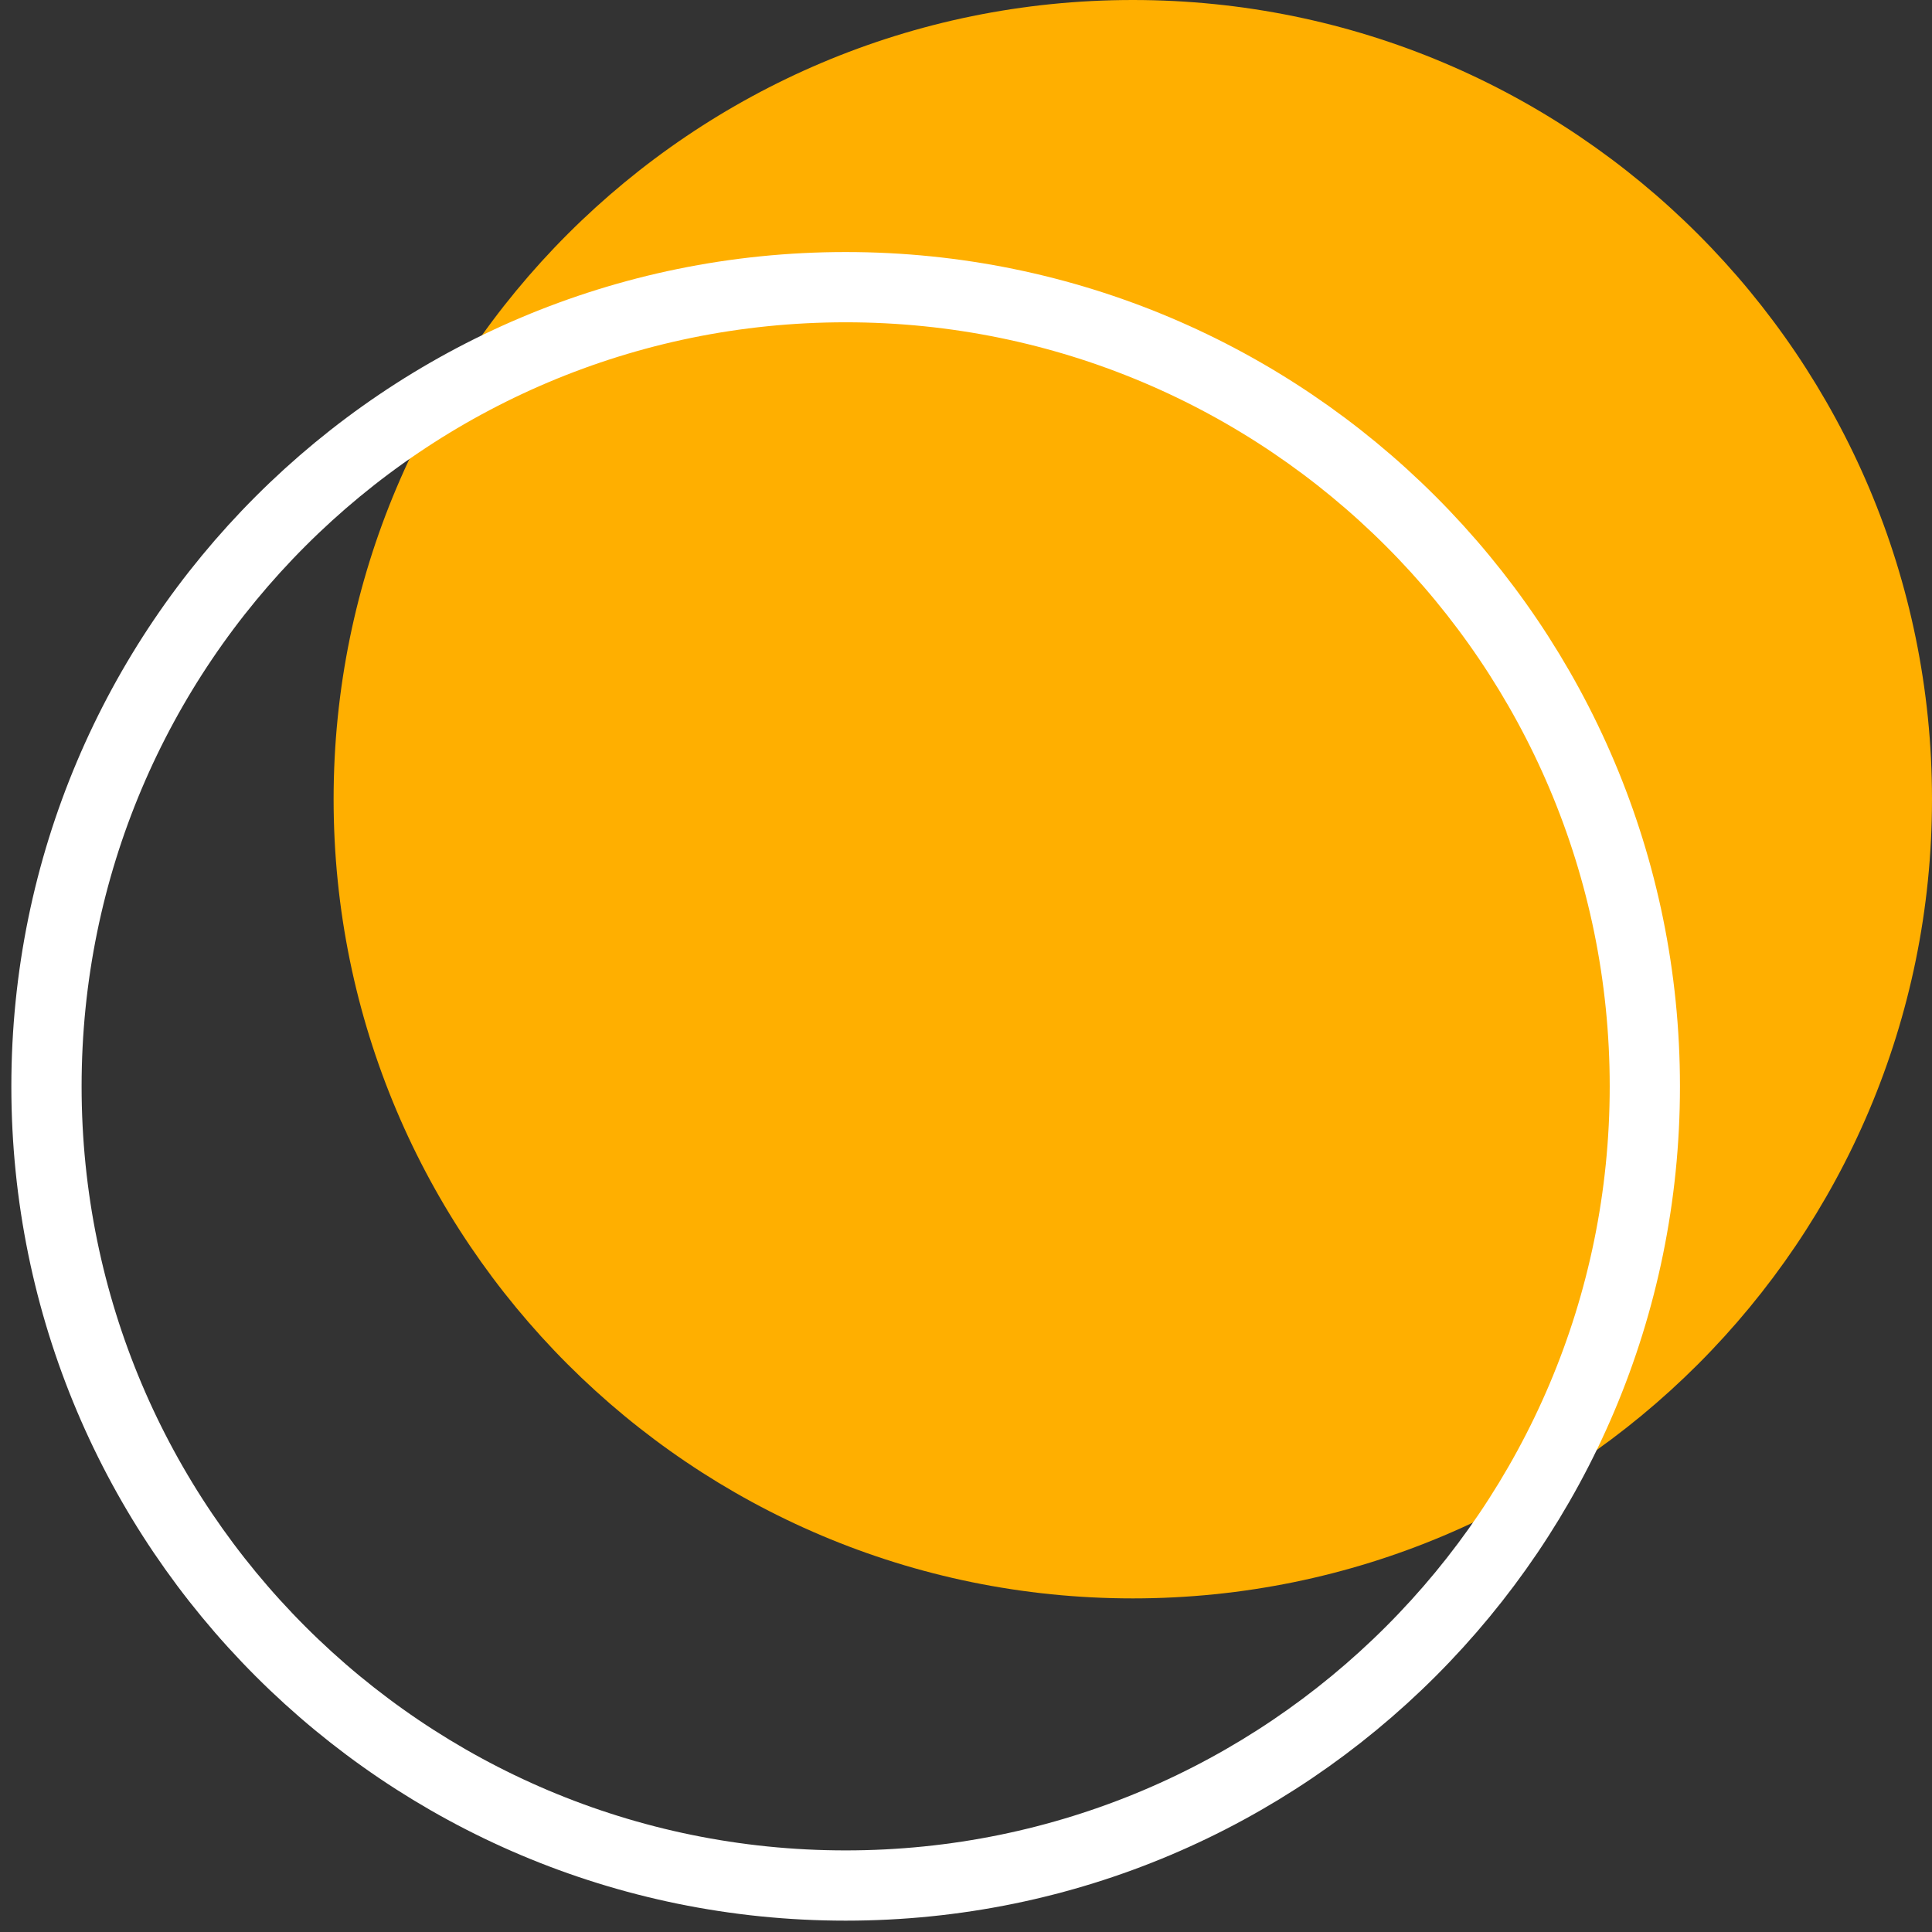 <svg width="55" height="55" viewBox="0 0 55 55" fill="none" xmlns="http://www.w3.org/2000/svg">
<rect x="0" y="0" width="55" height="55" fill="#333333" stroke="none"/>
<g clip-path="url(#clip0_50_132)">
<path d="M55 22.751C55 10.186 44.814 6.08566e-06 32.249 6.6349e-06C19.683 7.18415e-06 9.497 10.186 9.497 22.751C9.497 35.316 19.683 45.503 32.249 45.503C44.814 45.503 55 35.316 55 22.751Z" fill="#FFAF00"/>
<path d="M46.825 30.926C46.825 18.361 36.639 8.175 24.074 8.175C11.509 8.175 1.323 18.361 1.323 30.926C1.323 43.491 11.509 53.677 24.074 53.677C36.639 53.677 46.825 43.491 46.825 30.926Z" stroke="white" stroke-width="2" stroke-linecap="round" stroke-linejoin="round"/>
</g>
<defs>
<clipPath id="clip0_50_132">
<rect width="55" height="55" fill="white" transform="translate(0 55) rotate(-90)"/>
</clipPath>
</defs>
</svg>
